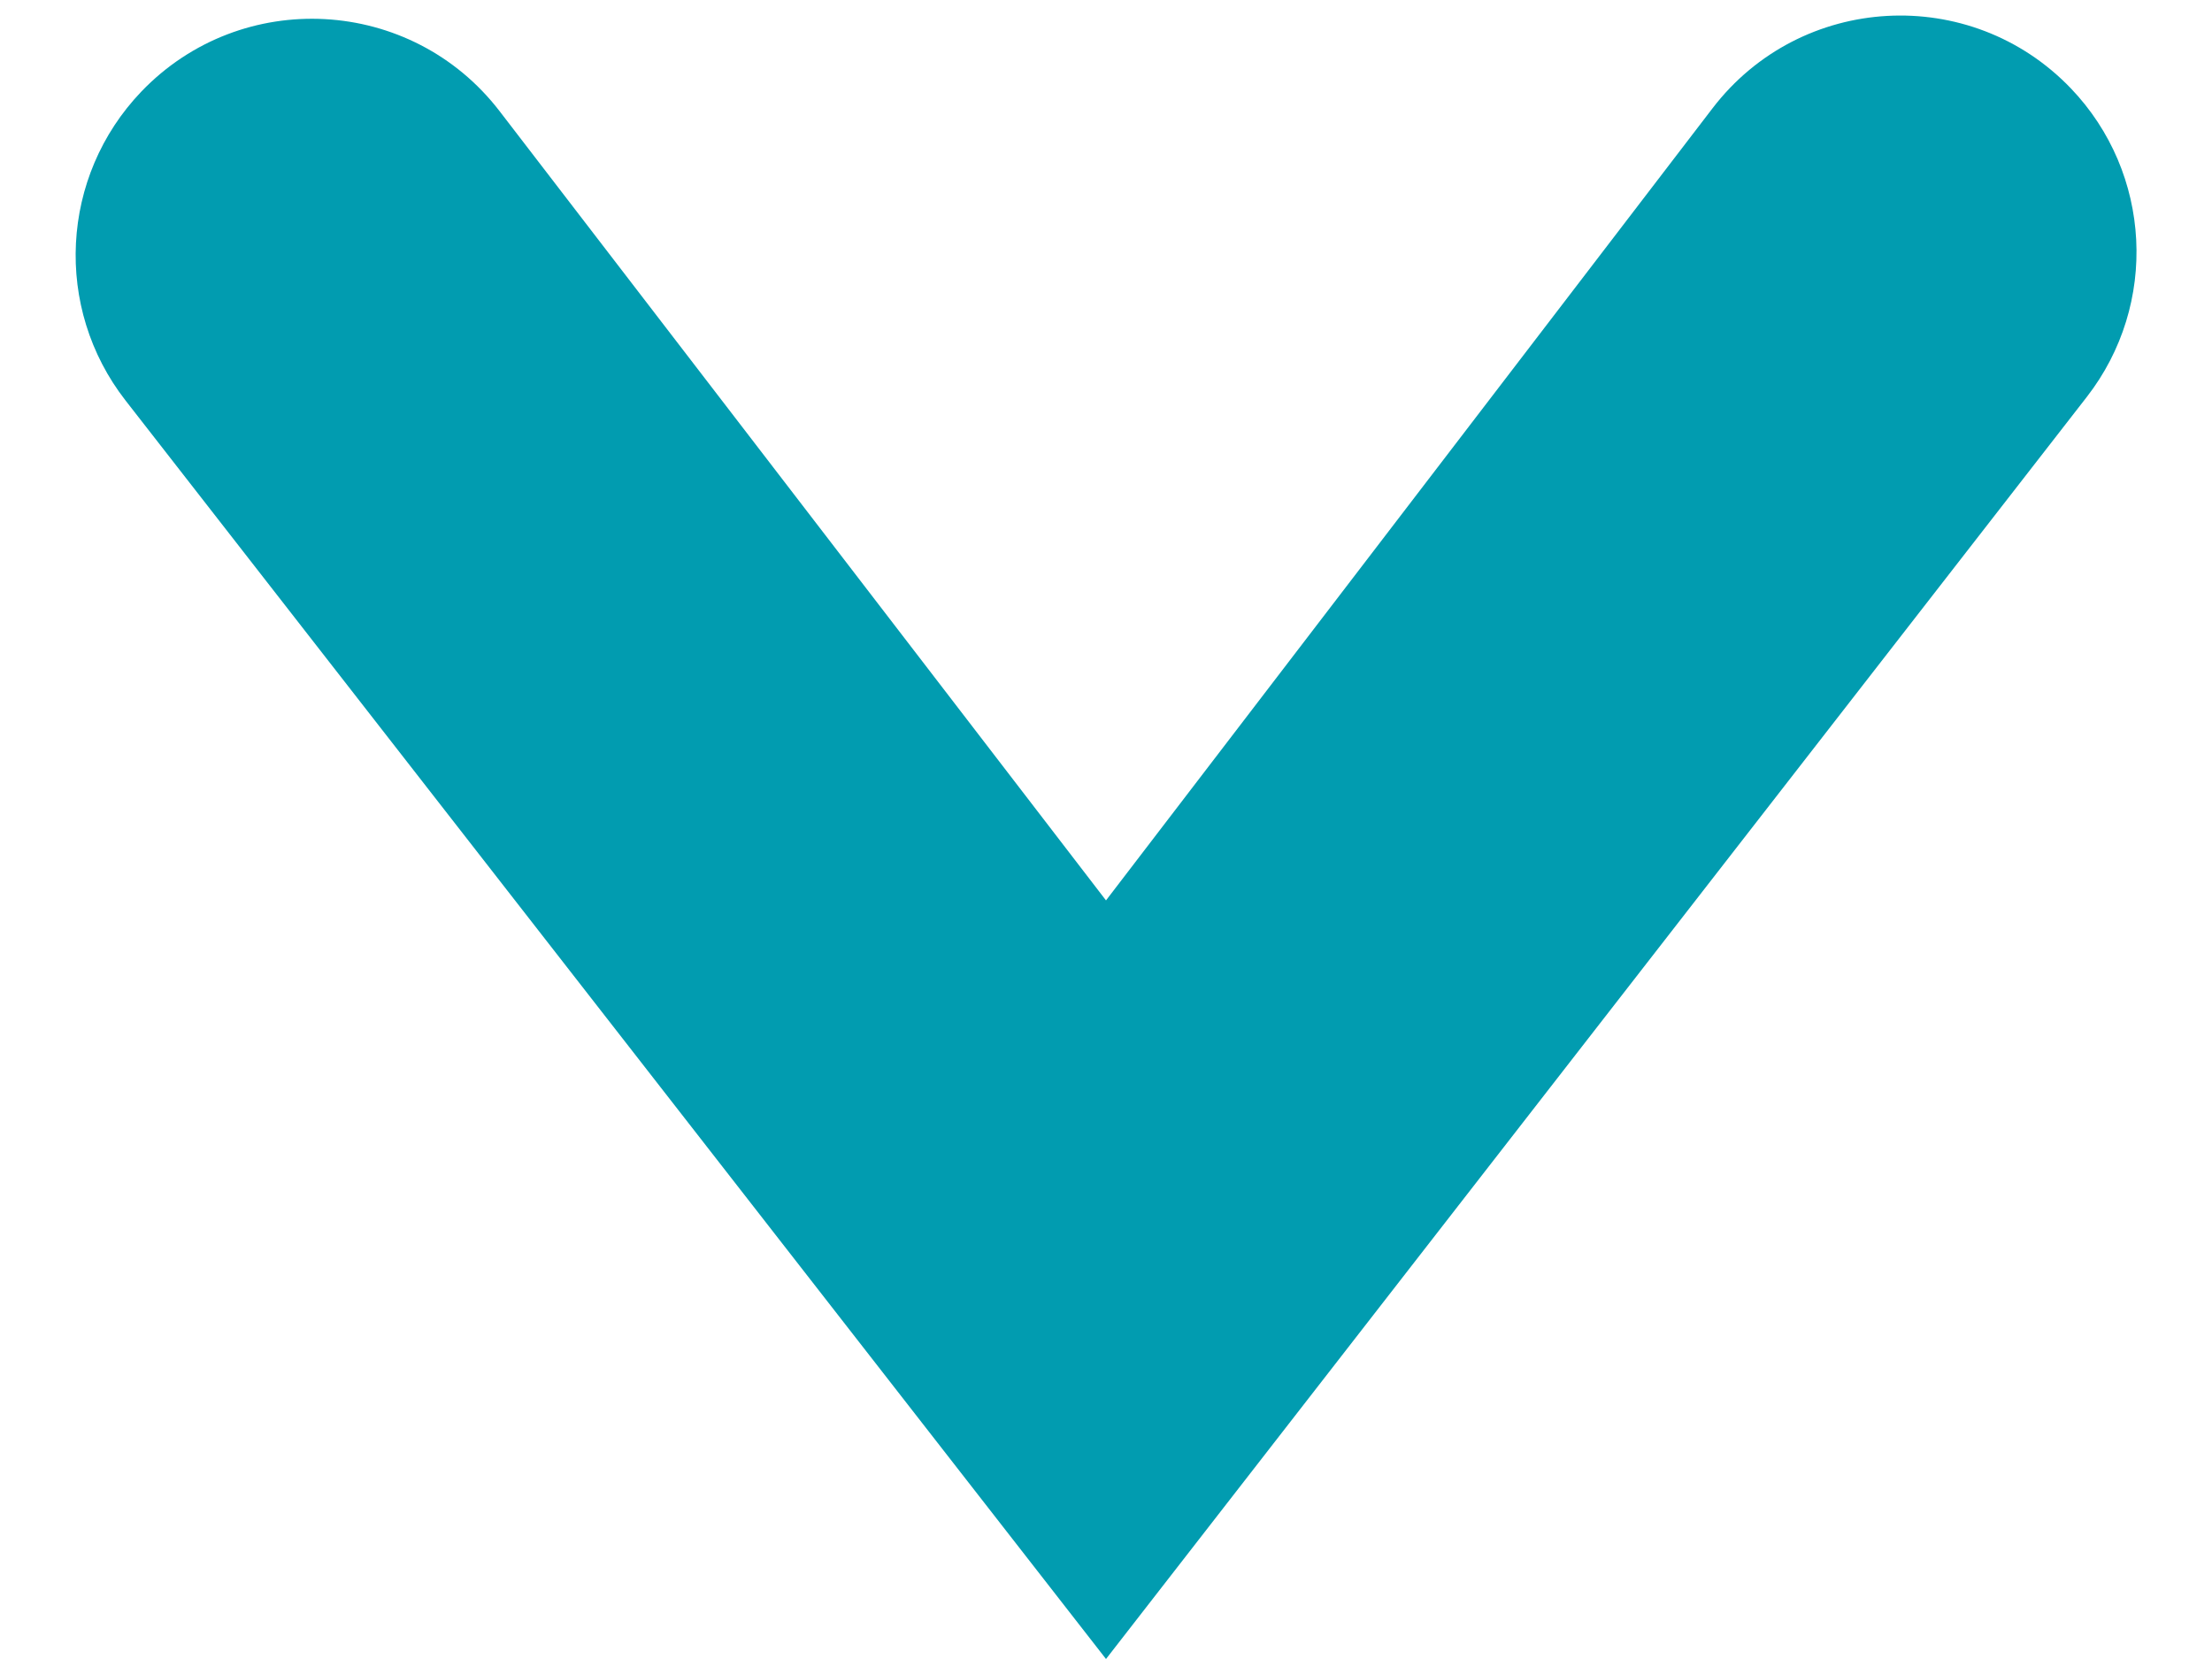 <svg xmlns="http://www.w3.org/2000/svg" width="20" height="15" viewBox="0 0 20 15" fill="none">
<path fill-rule="evenodd" clip-rule="evenodd" d="M1.278 0.828C2.184 -0.117 3.719 -0.033 4.517 1.005L10 8.141L15.484 0.979C16.281 -0.062 17.817 -0.147 18.724 0.799C19.457 1.565 19.518 2.752 18.868 3.589L10 15L1.135 3.621C0.483 2.784 0.544 1.595 1.278 0.828Z" fill="#019CB0"/>
</svg>
